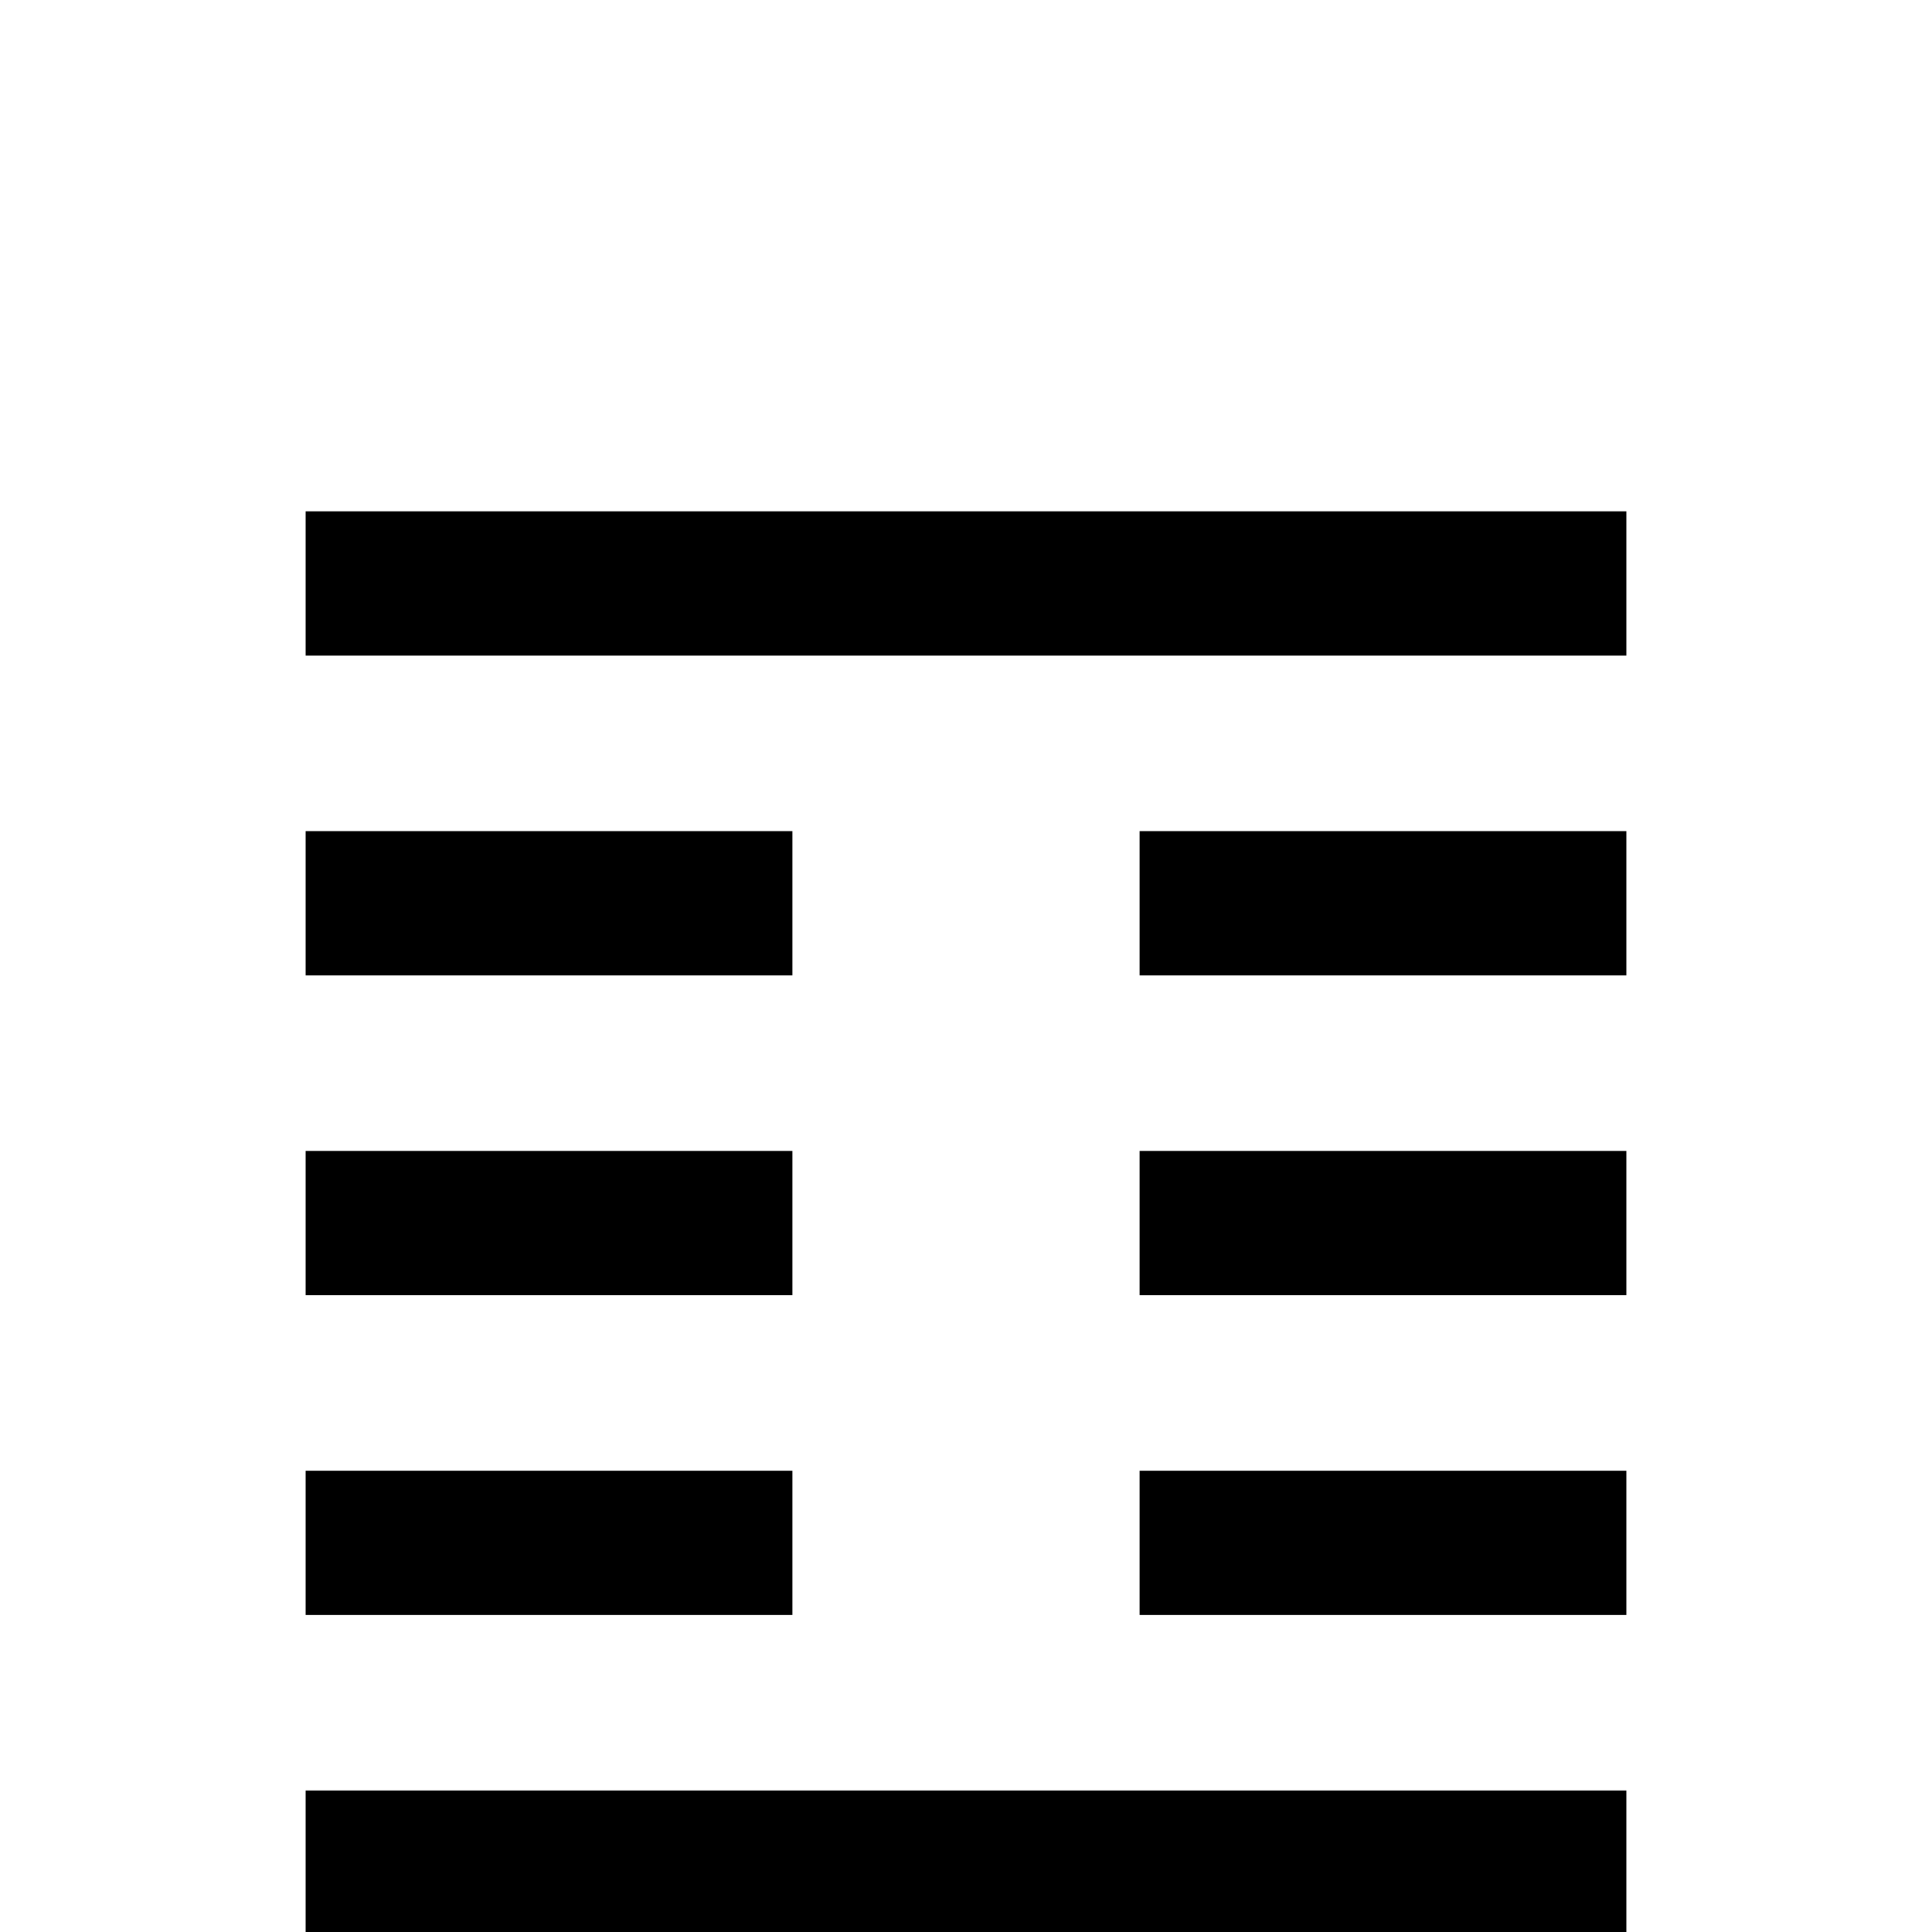 <?xml version="1.0" standalone="no"?>
<!DOCTYPE svg PUBLIC "-//W3C//DTD SVG 1.1//EN" "http://www.w3.org/Graphics/SVG/1.1/DTD/svg11.dtd" >
<svg viewBox="0 -442 2048 2048">
  <g transform="matrix(1 0 0 -1 0 1606)">
   <path fill="currentColor"
d="M1724 1014h-516v153h516v-153zM1724 1353h-1400v153h1400v-153zM1724 675h-516v153h516v-153zM1724 336h-516v153h516v-153zM840 1014h-516v153h516v-153zM840 675h-516v153h516v-153zM1724 -342h-516v153h516v-153zM1724 -3h-1400v153h1400v-153zM840 336h-516v153h516
v-153zM840 -342h-516v153h516v-153z" />
  </g>

</svg>
